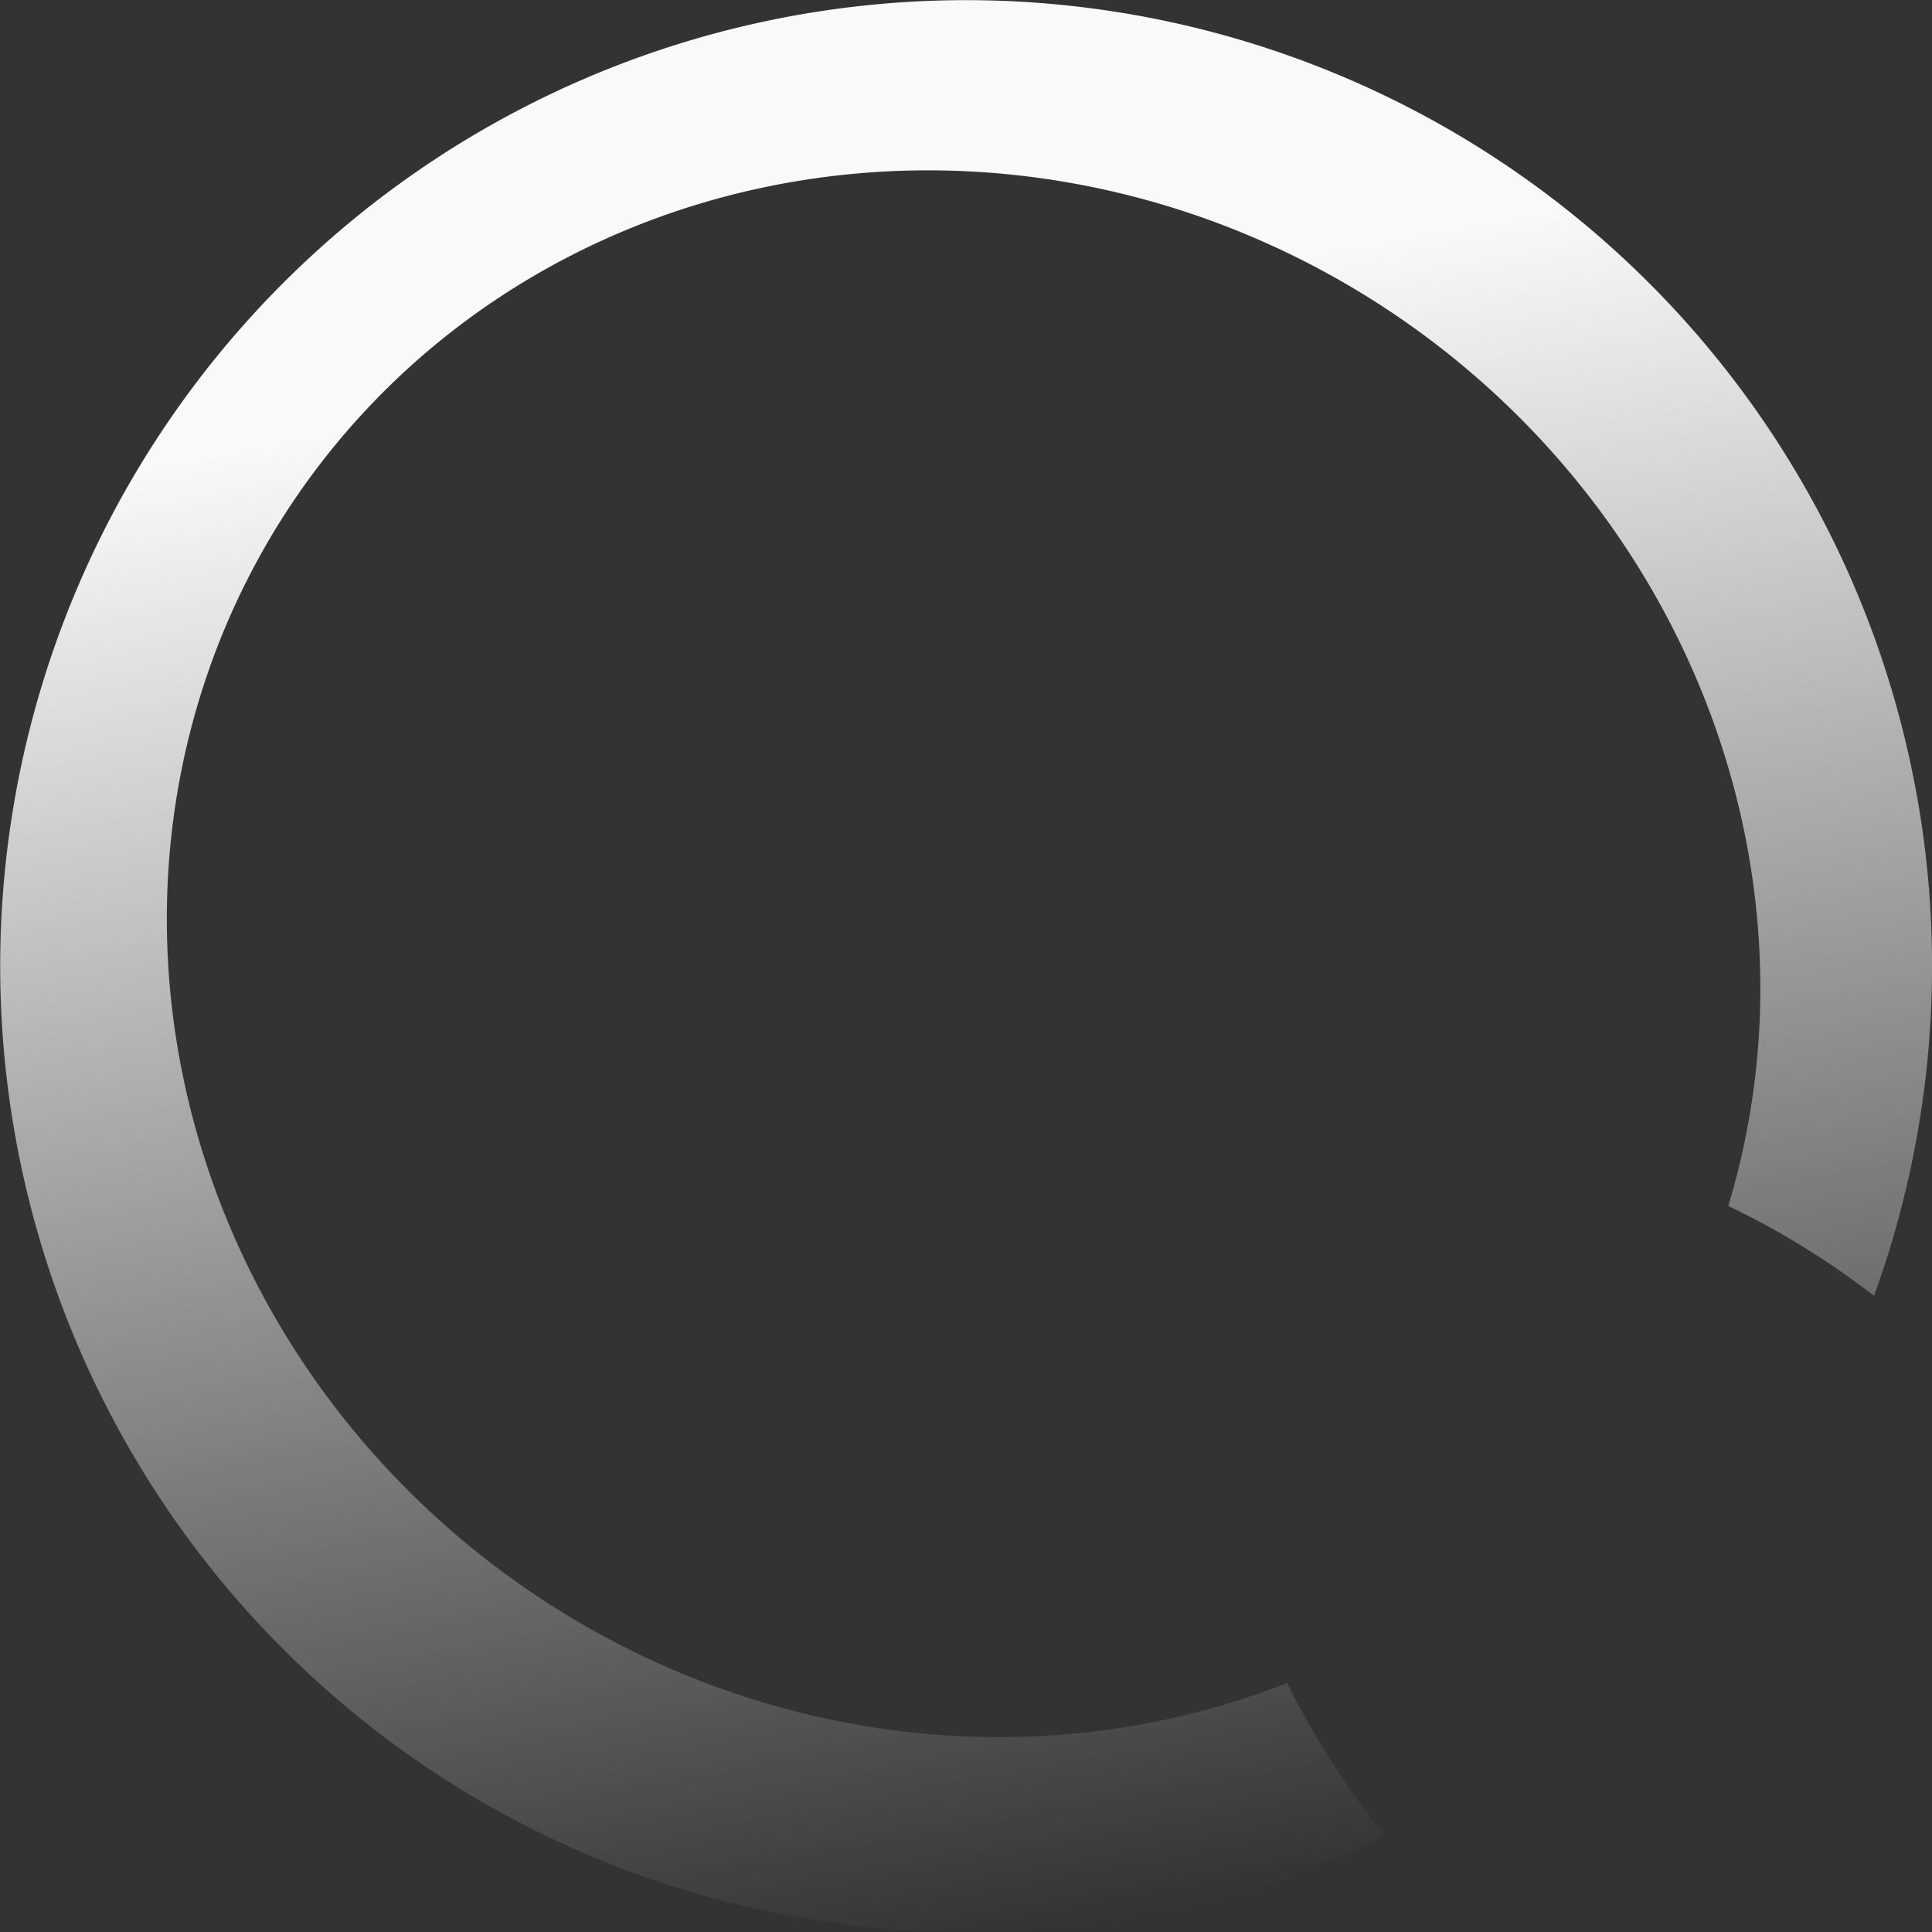 <?xml version="1.0" encoding="UTF-8" standalone="no"?>
<!-- Created with Inkscape (http://www.inkscape.org/) -->

<svg
   width="55.005mm"
   height="55.009mm"
   viewBox="0 0 55.005 55.009"
   version="1.1"
   id="svg5"
   inkscape:version="1.2.2 (732a01da63, 2022-12-09)"
   sodipodi:docname="loading-circle.svg"
   xmlns:inkscape="http://www.inkscape.org/namespaces/inkscape"
   xmlns:sodipodi="http://sodipodi.sourceforge.net/DTD/sodipodi-0.dtd"
   xmlns:xlink="http://www.w3.org/1999/xlink"
   xmlns="http://www.w3.org/2000/svg"
   xmlns:svg="http://www.w3.org/2000/svg">
  <rect x="0" y="0" width="55.005" height="55.009" fill="#333333" stroke="none"/>
  <sodipodi:namedview
     id="namedview7"
     pagecolor="#505050"
     bordercolor="#eeeeee"
     borderopacity="1"
     inkscape:showpageshadow="0"
     inkscape:pageopacity="0"
     inkscape:pagecheckerboard="0"
     inkscape:deskcolor="#505050"
     inkscape:document-units="mm"
     showgrid="false"
     inkscape:zoom="0.73851712"
     inkscape:cx="61.609947"
     inkscape:cy="93.430468"
     inkscape:window-width="1920"
     inkscape:window-height="1009"
     inkscape:window-x="-8"
     inkscape:window-y="-8"
     inkscape:window-maximized="1"
     inkscape:current-layer="layer1" />
  <defs
     id="defs2">
    <linearGradient
       inkscape:collect="always"
       id="linearGradient1825">
      <stop
         style="stop-color:#ffffff;stop-opacity:1;"
         offset="0.17"
         id="stop1821" />
      <stop
         style="stop-color:#ffffff;stop-opacity:0;"
         offset="1"
         id="stop1823" />
    </linearGradient>
    <linearGradient
       inkscape:collect="always"
       xlink:href="#linearGradient1825"
       id="linearGradient1827"
       x1="81.498"
       y1="94.223"
       x2="136.498"
       y2="94.223"
       gradientUnits="userSpaceOnUse"
       spreadMethod="pad"
       gradientTransform="rotate(79.65,108.998,94.223)" />
  </defs>
  <g
     inkscape:label="Layer 1"
     inkscape:groupmode="layer"
     id="layer1"
     transform="translate(-81.493,-66.719)">
    <path
       id="path1566"
       style="opacity:0.969;fill:url(#linearGradient1827);fill-opacity:1;stroke:#e07f00;stroke-width:0"
       d="M 136.051,89.282 A 27.5,27.5 0 0 0 104.058,67.171 27.5,27.5 0 0 0 81.946,99.164 a 27.5,27.5 0 0 0 31.993,22.112 27.5,27.5 0 0 0 6.992,-2.277 16.838,10.569 46.076 0 1 -2.793,-4.364 23.024,21.952 34.632 0 1 -10.572,1.42 23.024,21.952 34.632 0 1 -21.282,-24.511 23.024,21.952 34.632 0 1 24.004,-19.853 23.024,21.952 34.632 0 1 21.017,19.517 23.024,21.952 34.632 0 1 0.265,4.994 23.024,21.952 34.632 0 1 -0.872,4.852 16.838,10.569 46.076 0 1 4.15,2.556 27.5,27.5 0 0 0 1.204,-14.328 z" />
  </g>
</svg>
